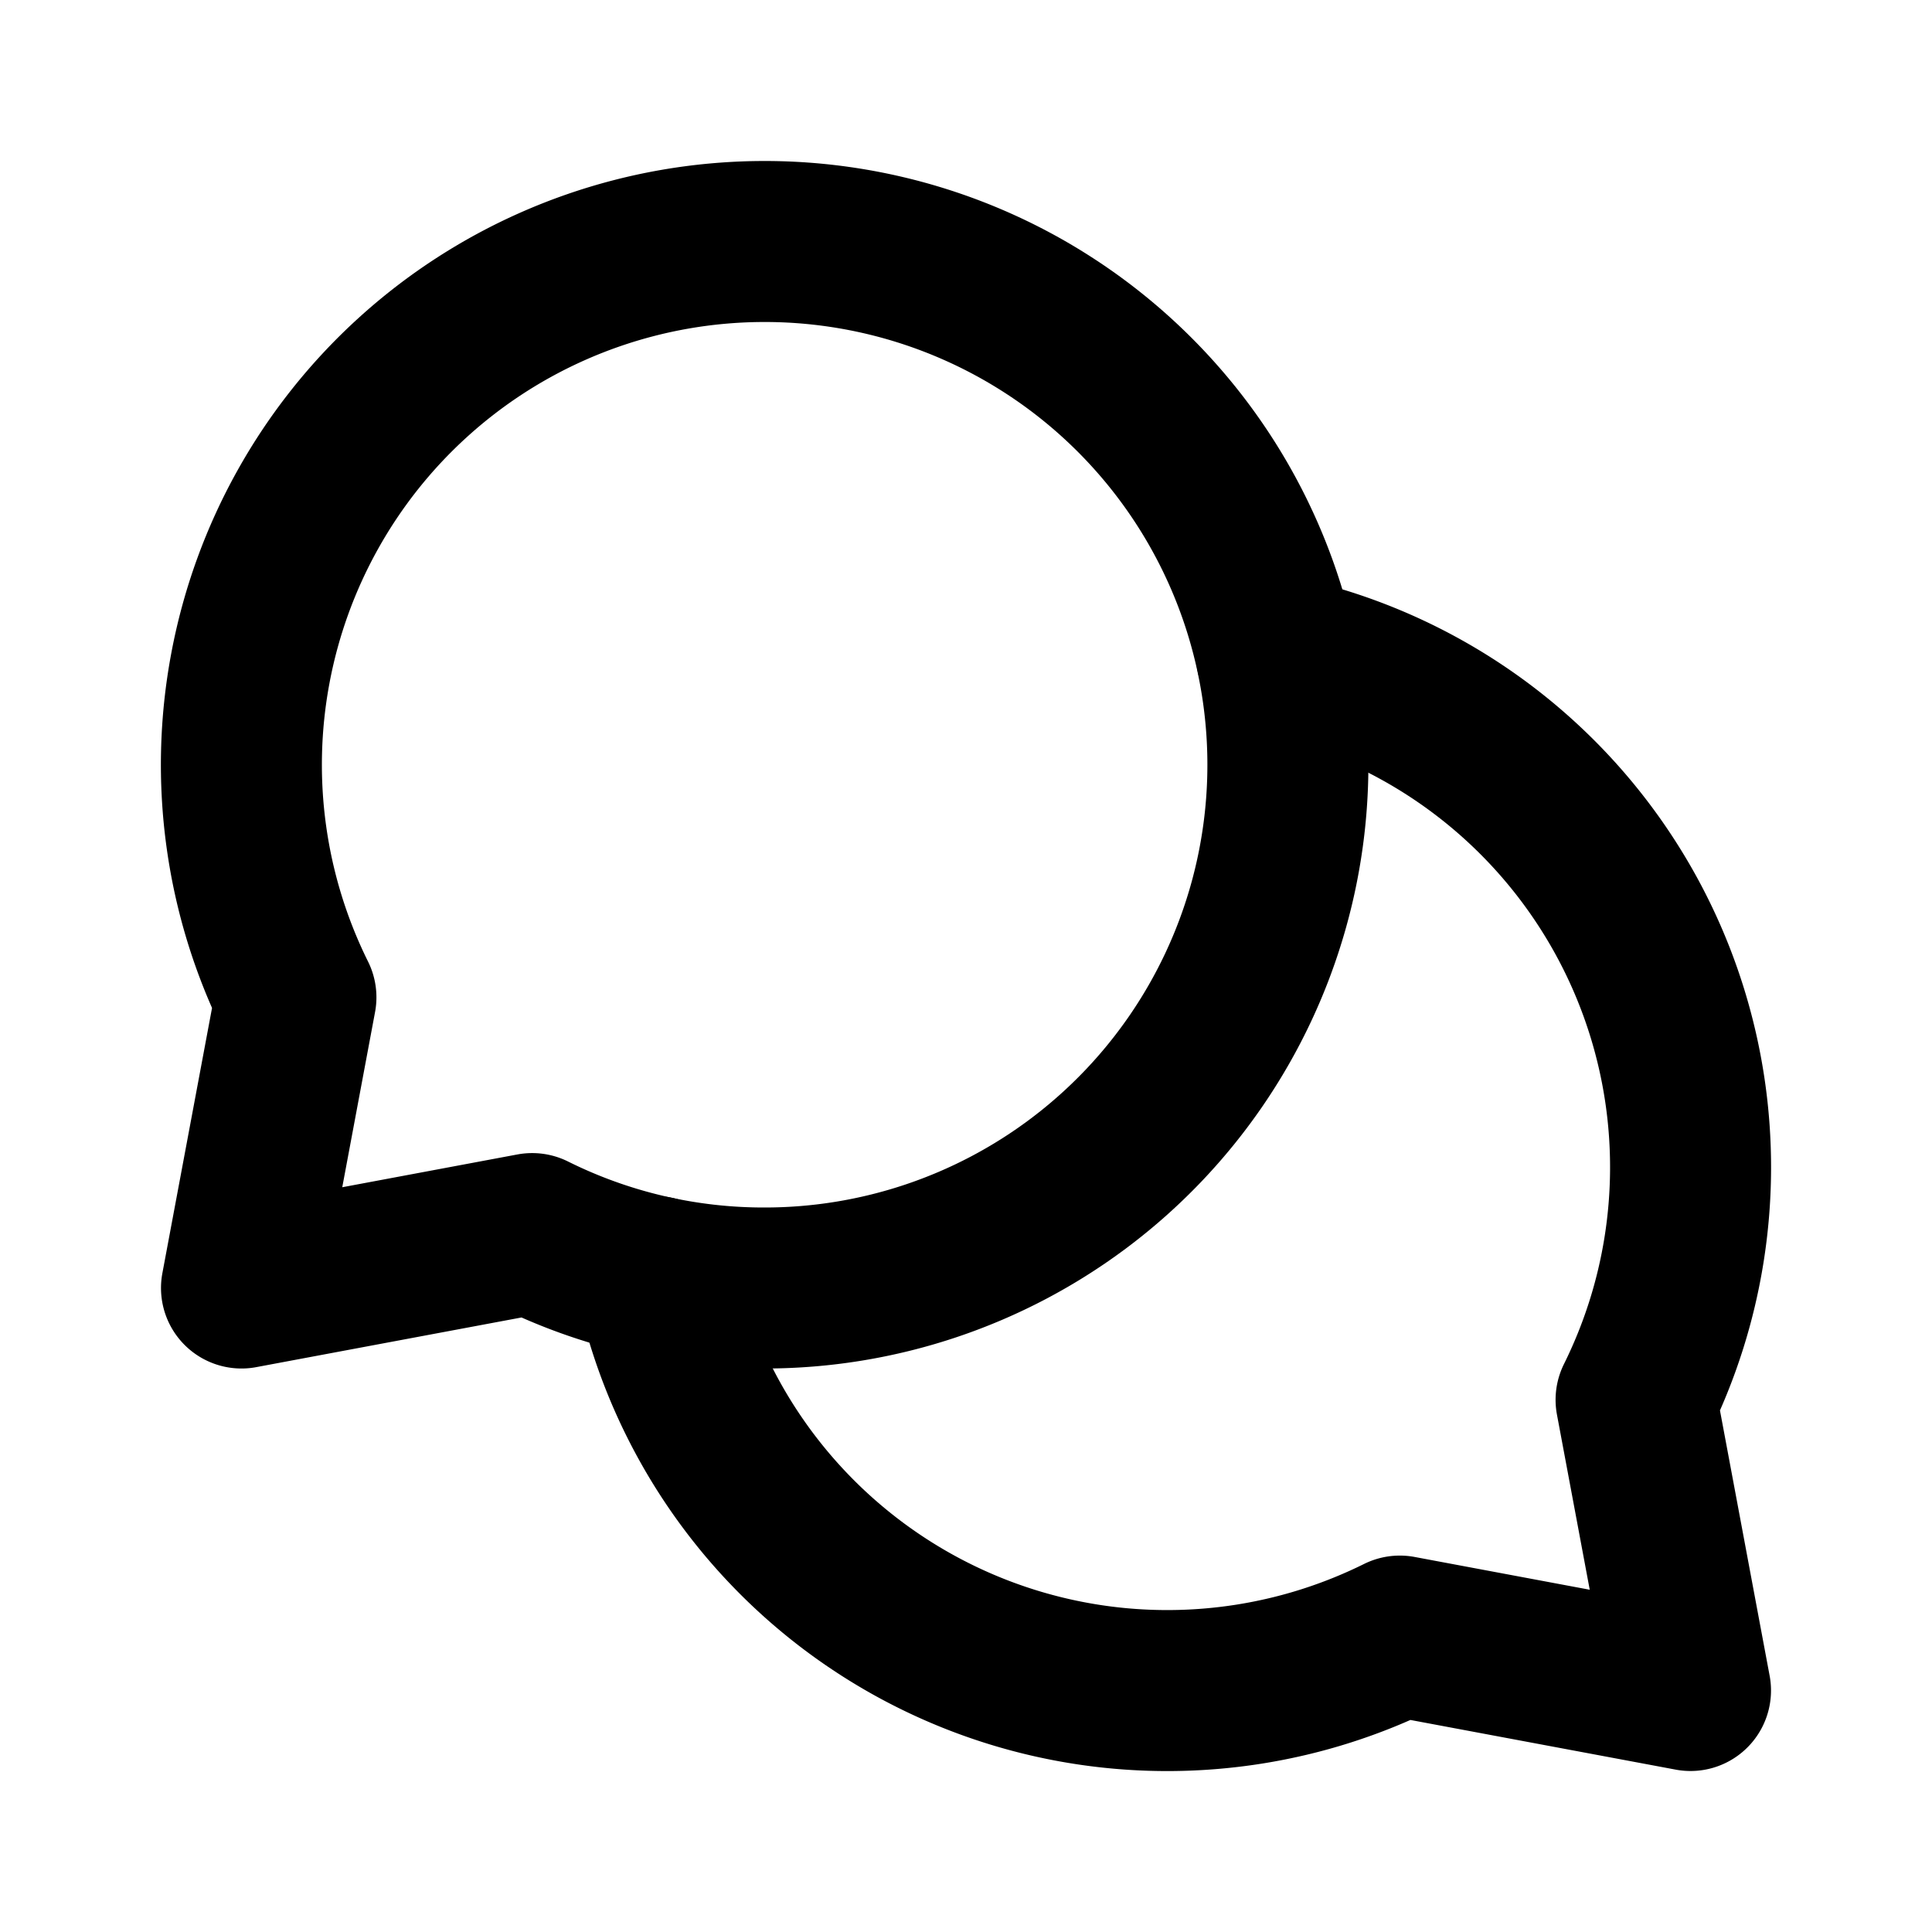 <svg
  width="24"
  height="24"
  viewBox="0 0 24 24"
  xmlns="http://www.w3.org/2000/svg"
  fill="none"
  stroke="currentColor"
  stroke-width="2"
  stroke-linecap="round"
  stroke-linejoin="round"
>
  <path d="M9.5 16a6.5 6.5 0 1 0-5.824-3.611L3 16l3.611-.676A6.451 6.451 0 0 0 9.5 16z" />
  <path d="M8.142 15.858a6.502 6.502 0 0 0 9.247 4.466L21 21l-.676-3.611a6.502 6.502 0 0 0-4.466-9.247" />
</svg>
